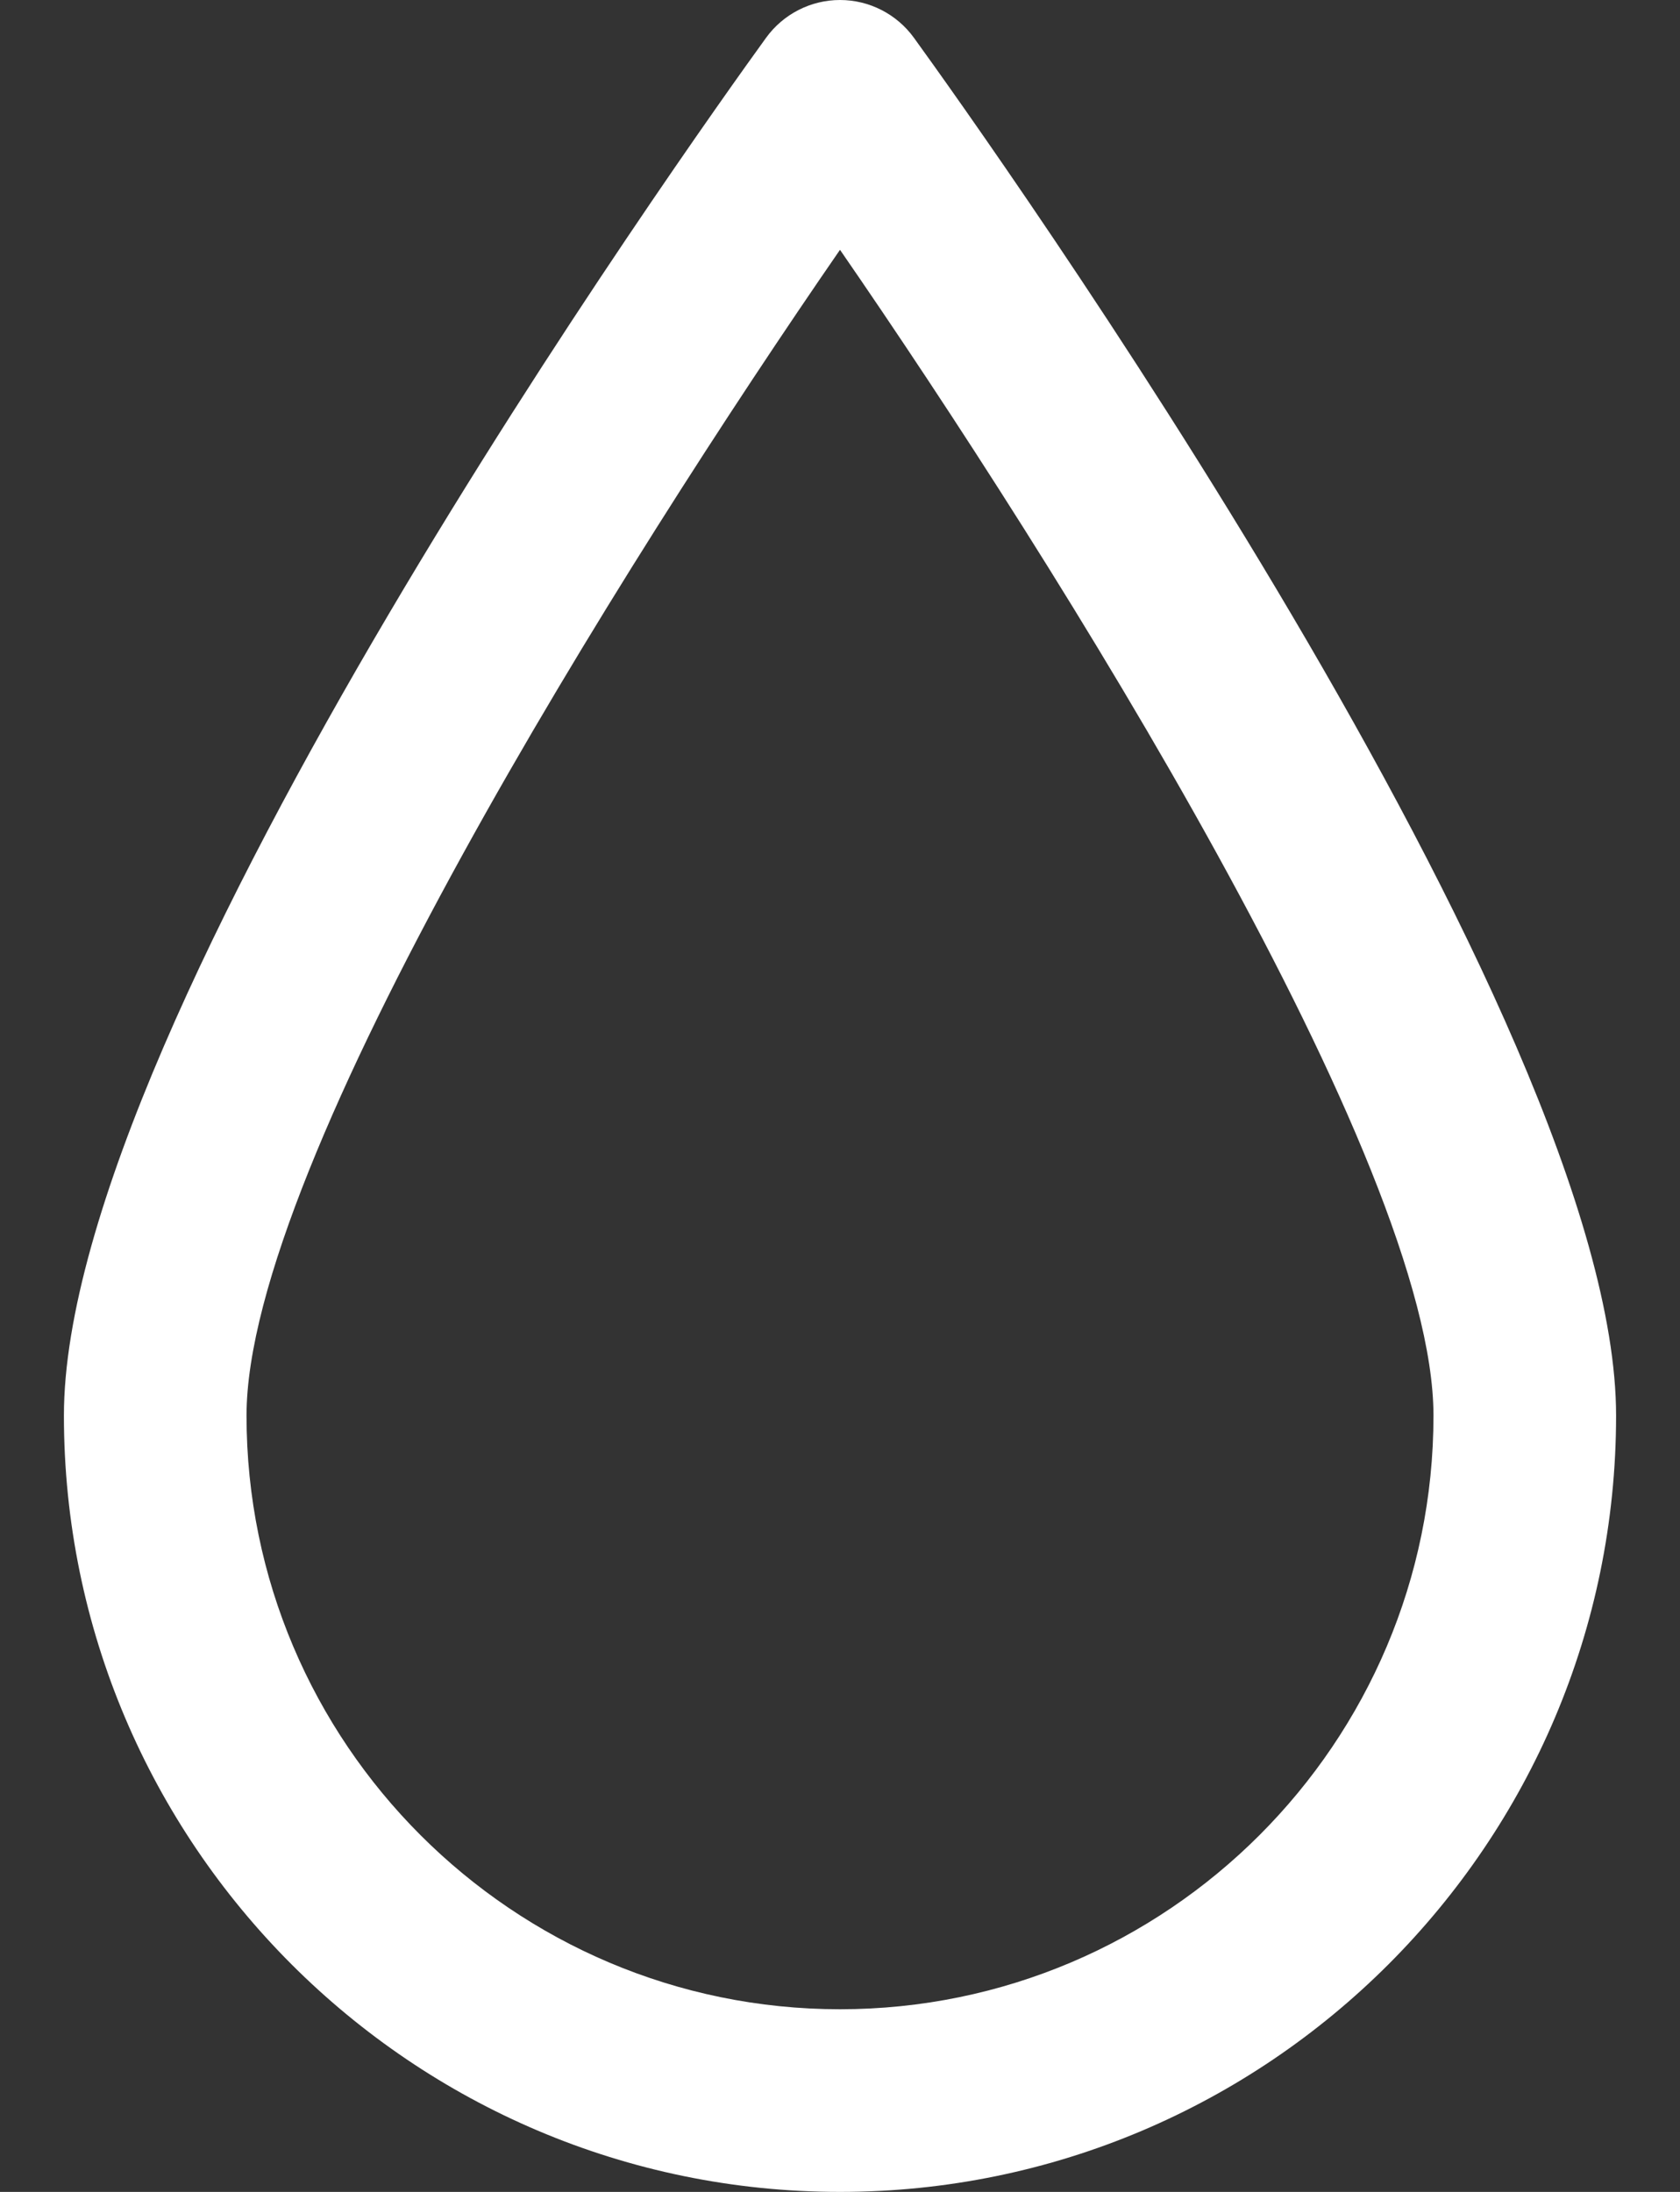 <svg width="23" height="30" viewBox="0 0 23 30" fill="none" xmlns="http://www.w3.org/2000/svg">
<rect x="0" y="0" width="23" height="30" fill="#333333" stroke="none"/>
<path d="M12.512 0.517C12.277 0.193 11.901 0 11.5 0C11.099 0 10.723 0.193 10.488 0.517C9.504 1.876 0.875 13.949 0.875 19.375C0.875 25.234 5.641 30 11.5 30C17.359 30 22.125 25.234 22.125 19.375C22.125 13.949 13.496 1.876 12.512 0.517ZM11.5 27.5C7.02 27.5 3.375 23.855 3.375 19.375C3.375 15.909 8.552 7.69 11.5 3.419C14.448 7.69 19.625 15.909 19.625 19.375C19.625 23.855 15.98 27.5 11.5 27.5Z" fill="white"/>
</svg>
